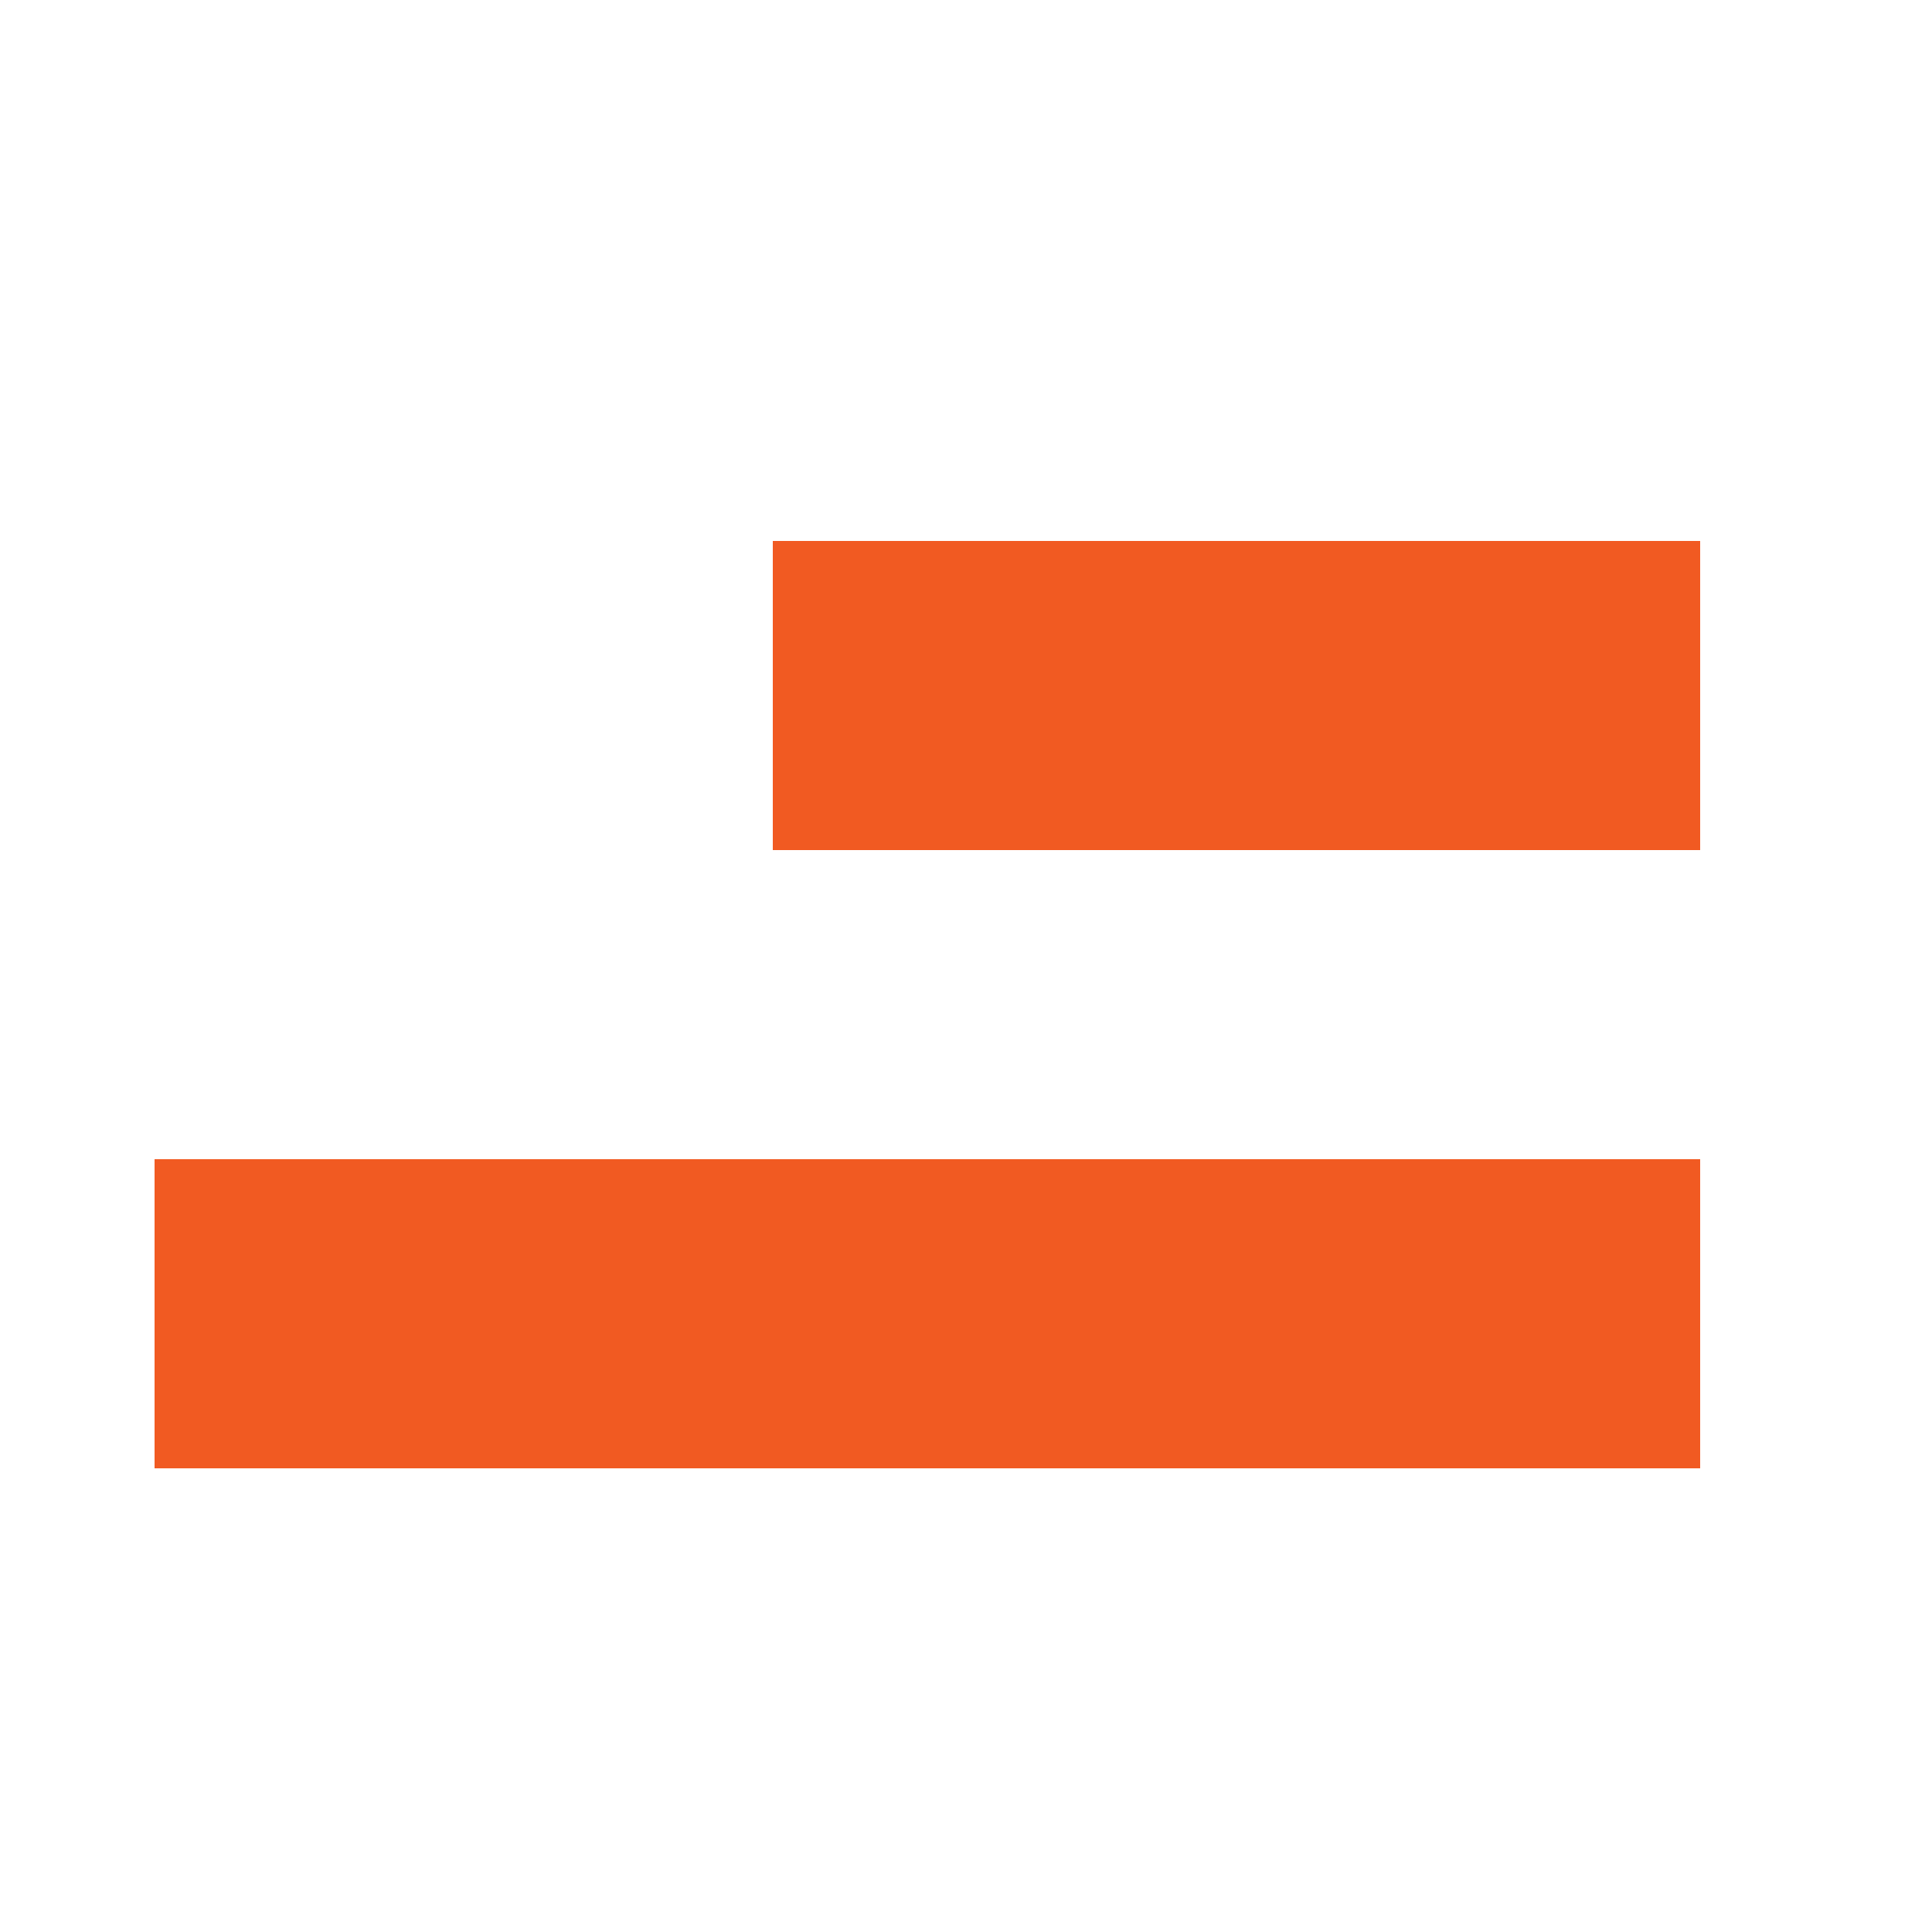 <svg width="60" height="60" viewBox="0 0 60 60" fill="none" xmlns="http://www.w3.org/2000/svg">
<path fill-rule="evenodd" clip-rule="evenodd" d="M52.8 26.4H24V16.8H52.8V26.4Z" fill="#F15A22"/>
<path fill-rule="evenodd" clip-rule="evenodd" d="M52.8 45.6H4.8V36H52.8V45.6Z" fill="#F15A22"/>
</svg>
